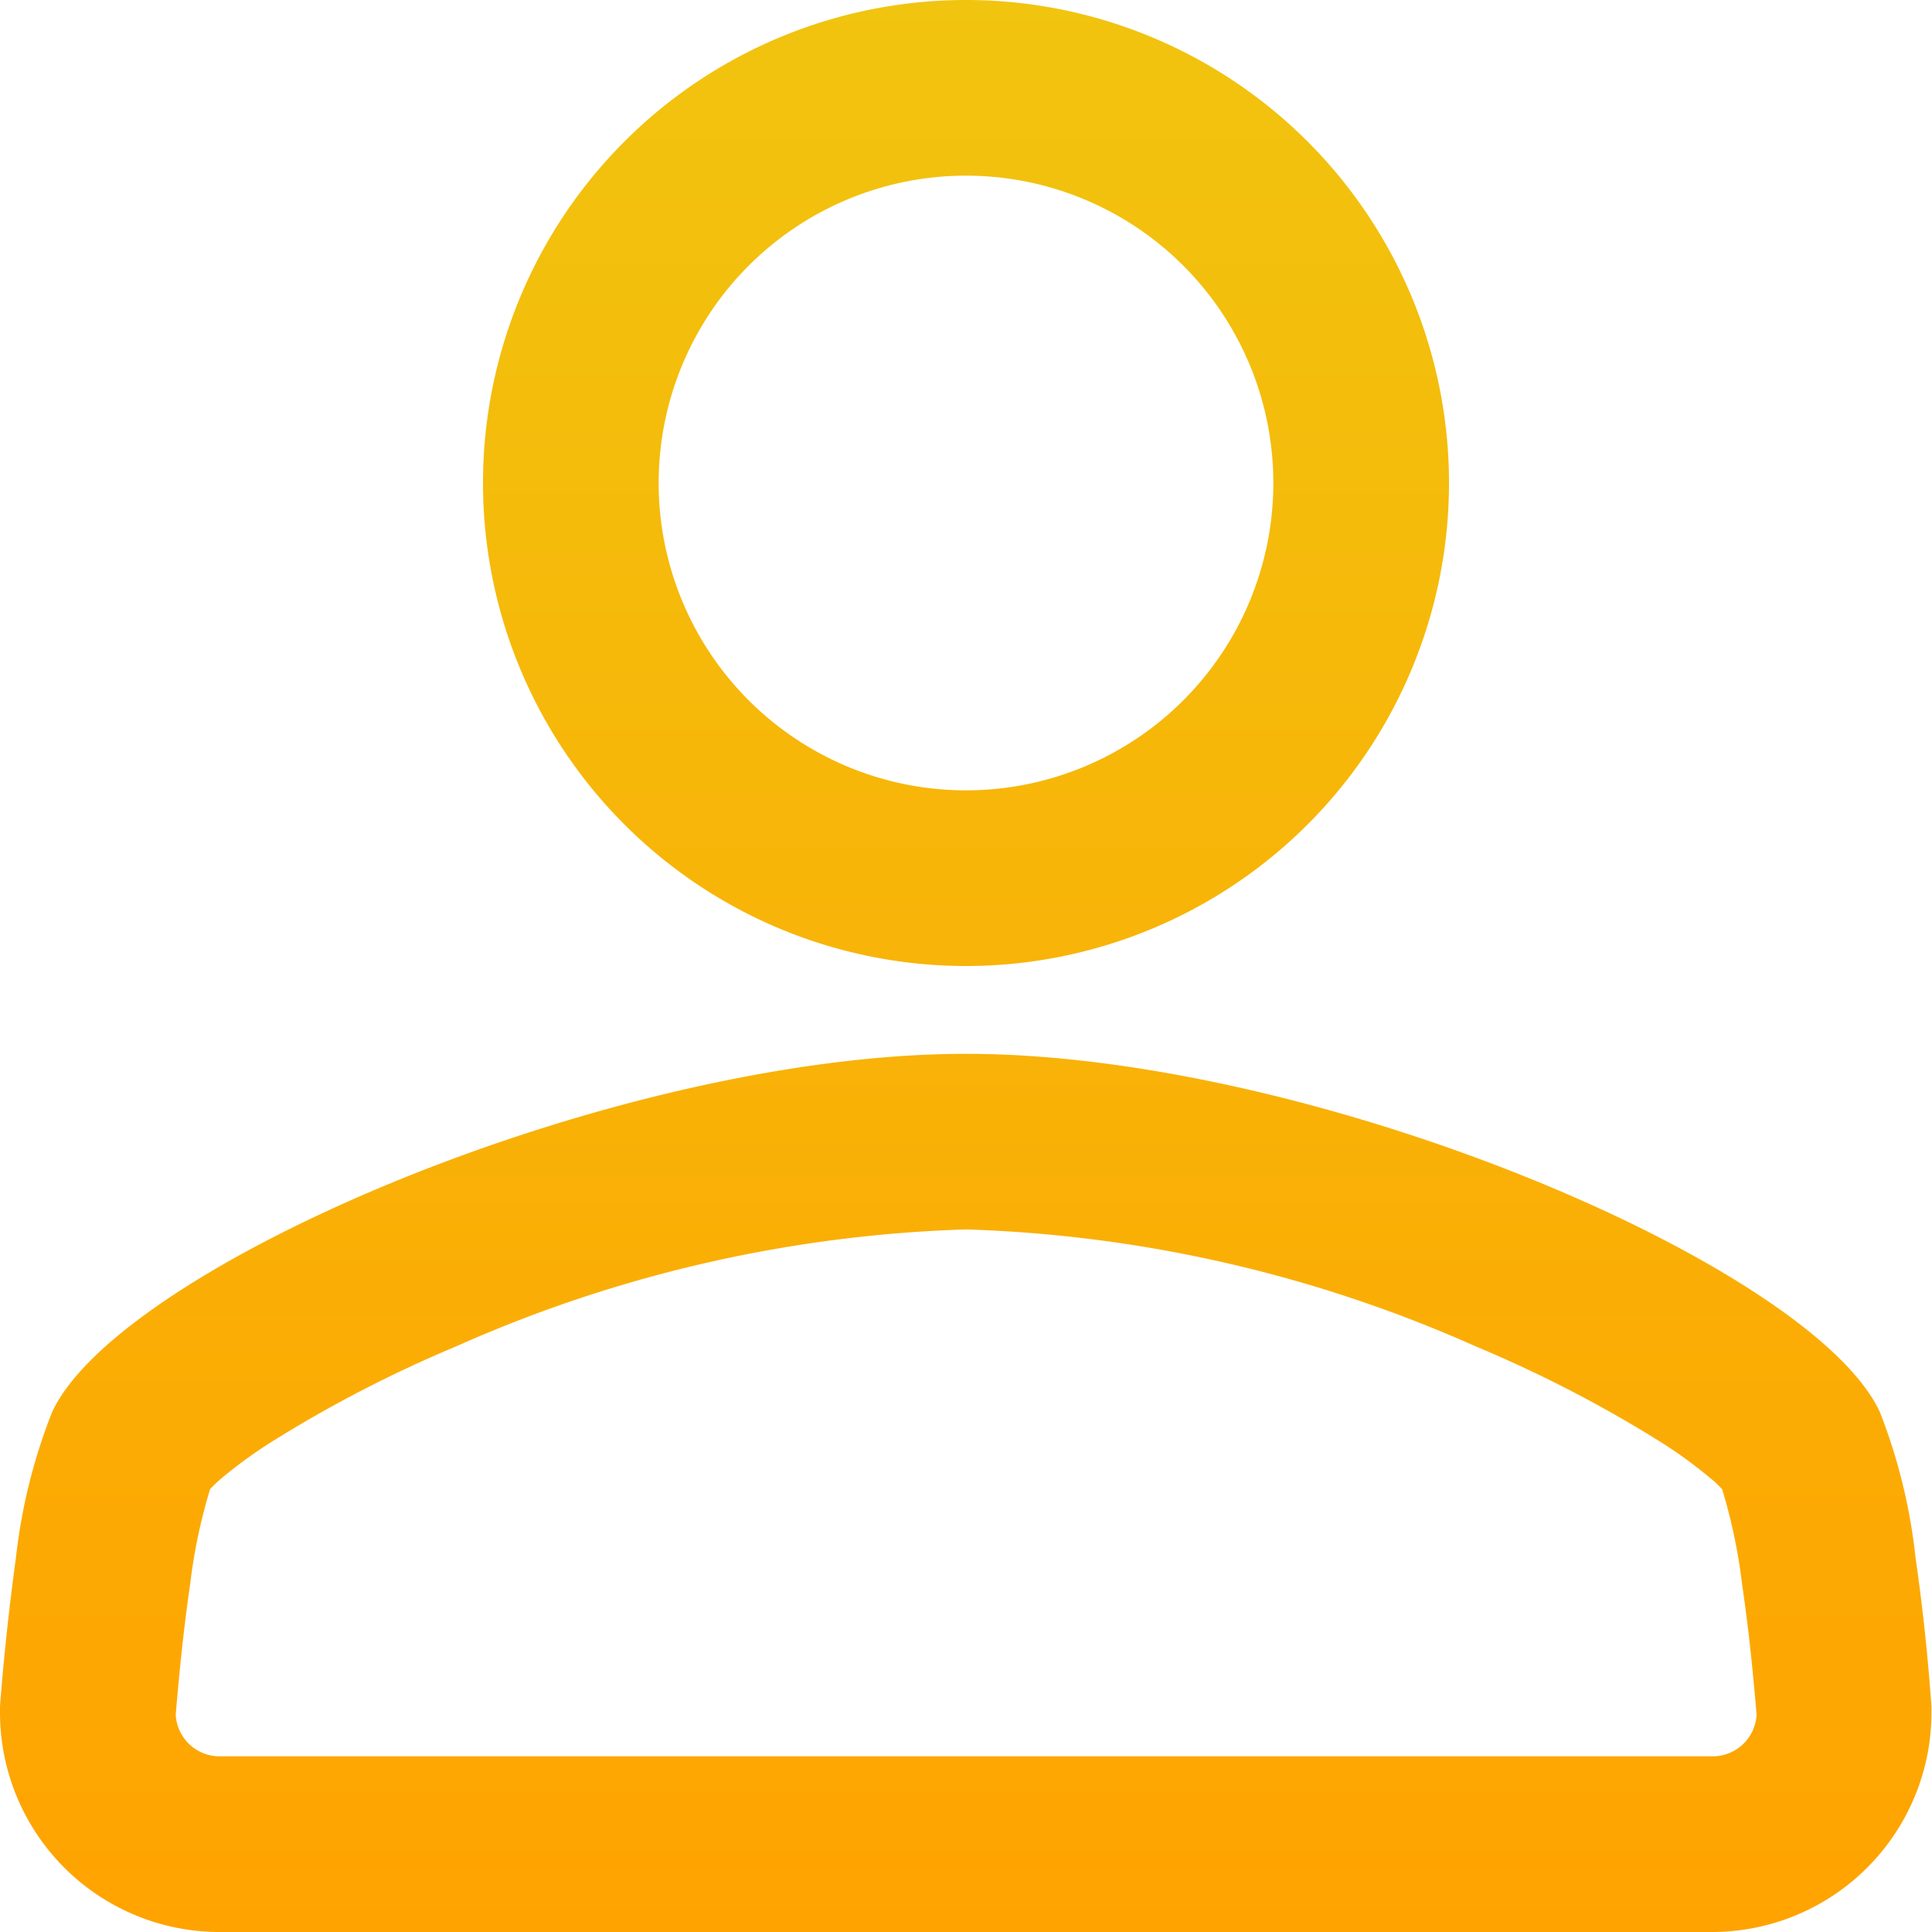 <svg xmlns="http://www.w3.org/2000/svg" xmlns:xlink="http://www.w3.org/1999/xlink" viewBox="2985 2834 26 26"><defs><style>.a{fill:url(#a);}</style><linearGradient id="a" x1="0.5" x2="0.5" y2="1" gradientUnits="objectBoundingBox"><stop offset="0" stop-color="#f1c40f"/><stop offset="1" stop-color="#ffa300"/></linearGradient></defs><path class="a" d="M15,15a6.5,6.5,0,1,1,6.5-6.5A6.5,6.5,0,0,1,15,15Zm0-2.364A4.136,4.136,0,1,0,10.864,8.5,4.136,4.136,0,0,0,15,12.636Zm12.3,8.37a7.611,7.611,0,0,1,.479,1.961q.131.906.2,1.818l.014.177,0,.084A2.955,2.955,0,0,1,25.049,28H4.951A2.955,2.955,0,0,1,2,25.045l0-.084.014-.177q.076-.912.2-1.818A7.611,7.611,0,0,1,2.7,21.006c.908-1.972,7.594-4.824,12.3-4.824S26.393,19.034,27.3,21.006Zm-2.267.9a6.083,6.083,0,0,0-.694-.506,17.177,17.177,0,0,0-2.475-1.279A18.231,18.231,0,0,0,15,18.545a18.234,18.234,0,0,0-6.864,1.575A17.177,17.177,0,0,0,5.661,21.4a6.137,6.137,0,0,0-.694.506,1.8,1.8,0,0,0-.14.135,7.383,7.383,0,0,0-.267,1.268c-.058.4-.108.824-.149,1.253-.021.221-.037.4-.046.515a.591.591,0,0,0,.587.559h20.1a.591.591,0,0,0,.587-.559c-.009-.115-.024-.294-.046-.514q-.059-.628-.15-1.253a7.383,7.383,0,0,0-.267-1.268,1.68,1.68,0,0,0-.14-.135Z" transform="translate(2983 2832)"/></svg>